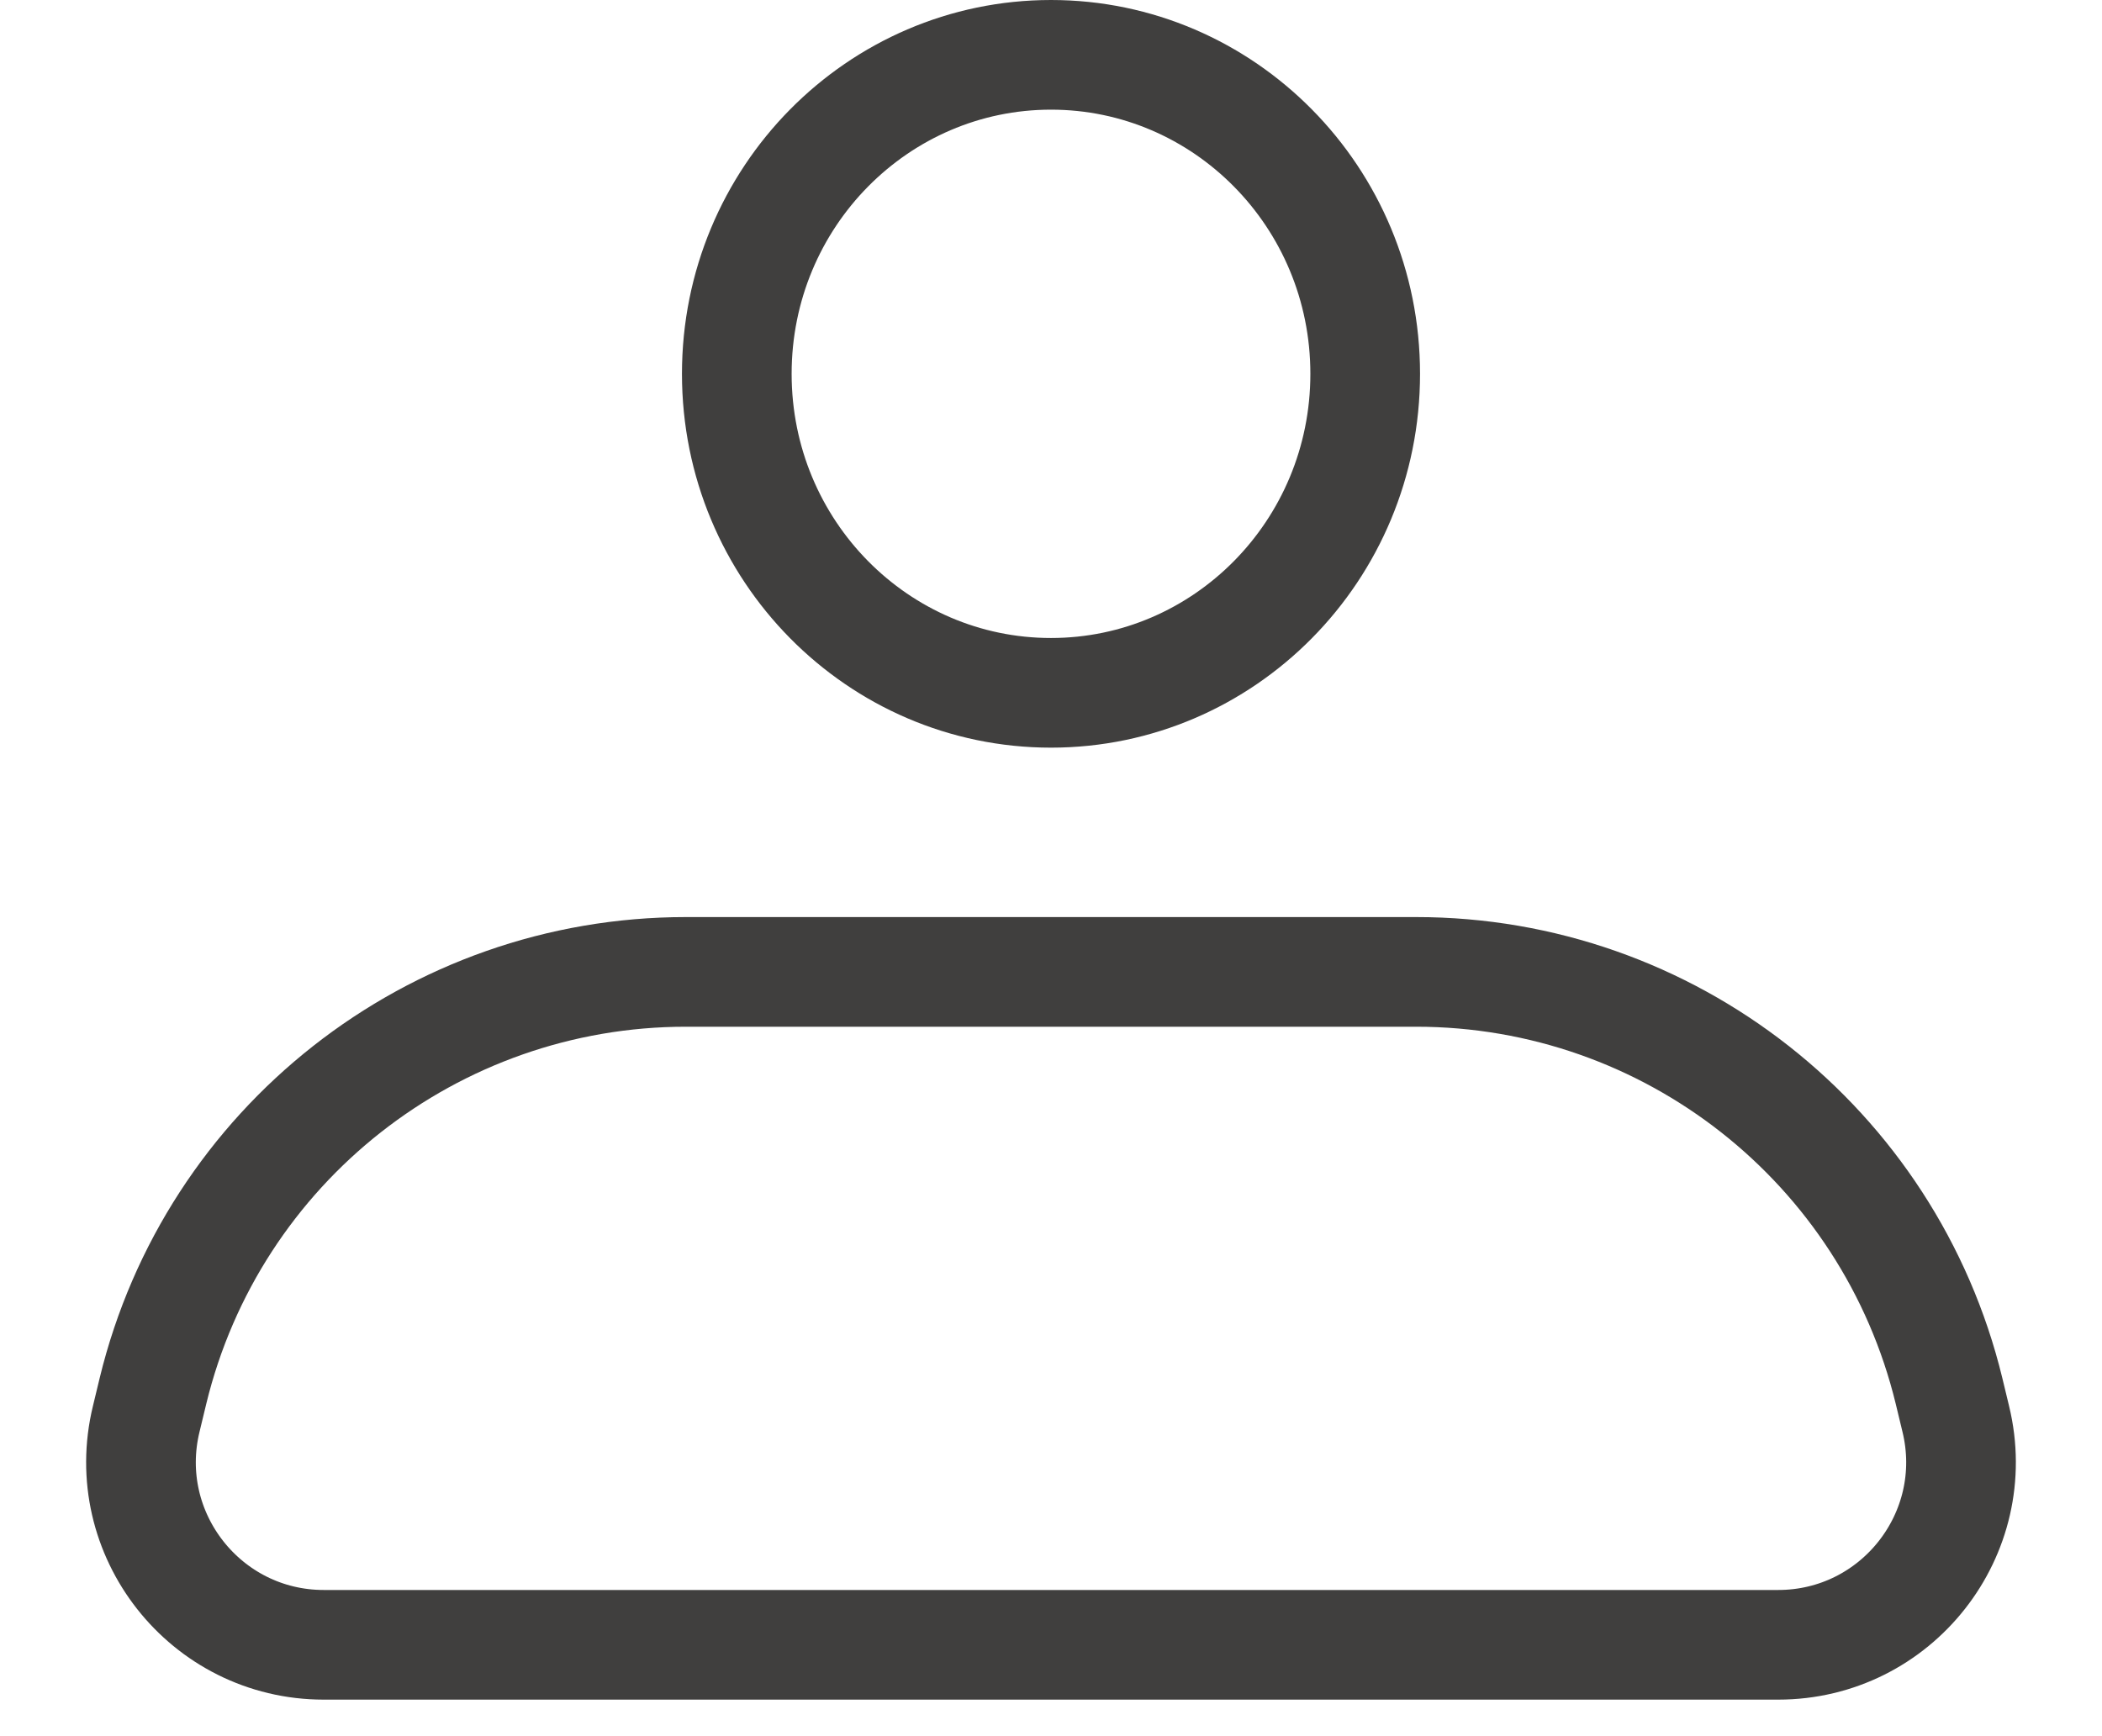 <svg width="23" height="19" viewBox="0 0 23 19" fill="none" xmlns="http://www.w3.org/2000/svg">
<path d="M14.938 4.091C14.938 6.026 13.392 7.582 11.5 7.582C9.608 7.582 8.062 6.026 8.062 4.091C8.062 2.156 9.608 0.6 11.5 0.6C13.392 0.6 14.938 2.156 14.938 4.091Z" stroke="#403F3E" stroke-width="1.2"/>
<path d="M1.674 15.221L1.6 15.528C1.294 16.787 2.248 18 3.543 18H19.456C20.752 18 21.706 16.787 21.4 15.528L21.326 15.221C20.672 12.531 18.263 10.636 15.495 10.636H7.505C4.737 10.636 2.327 12.531 1.674 15.221Z" stroke="#403F3E" stroke-width="1.2"/>
</svg>
